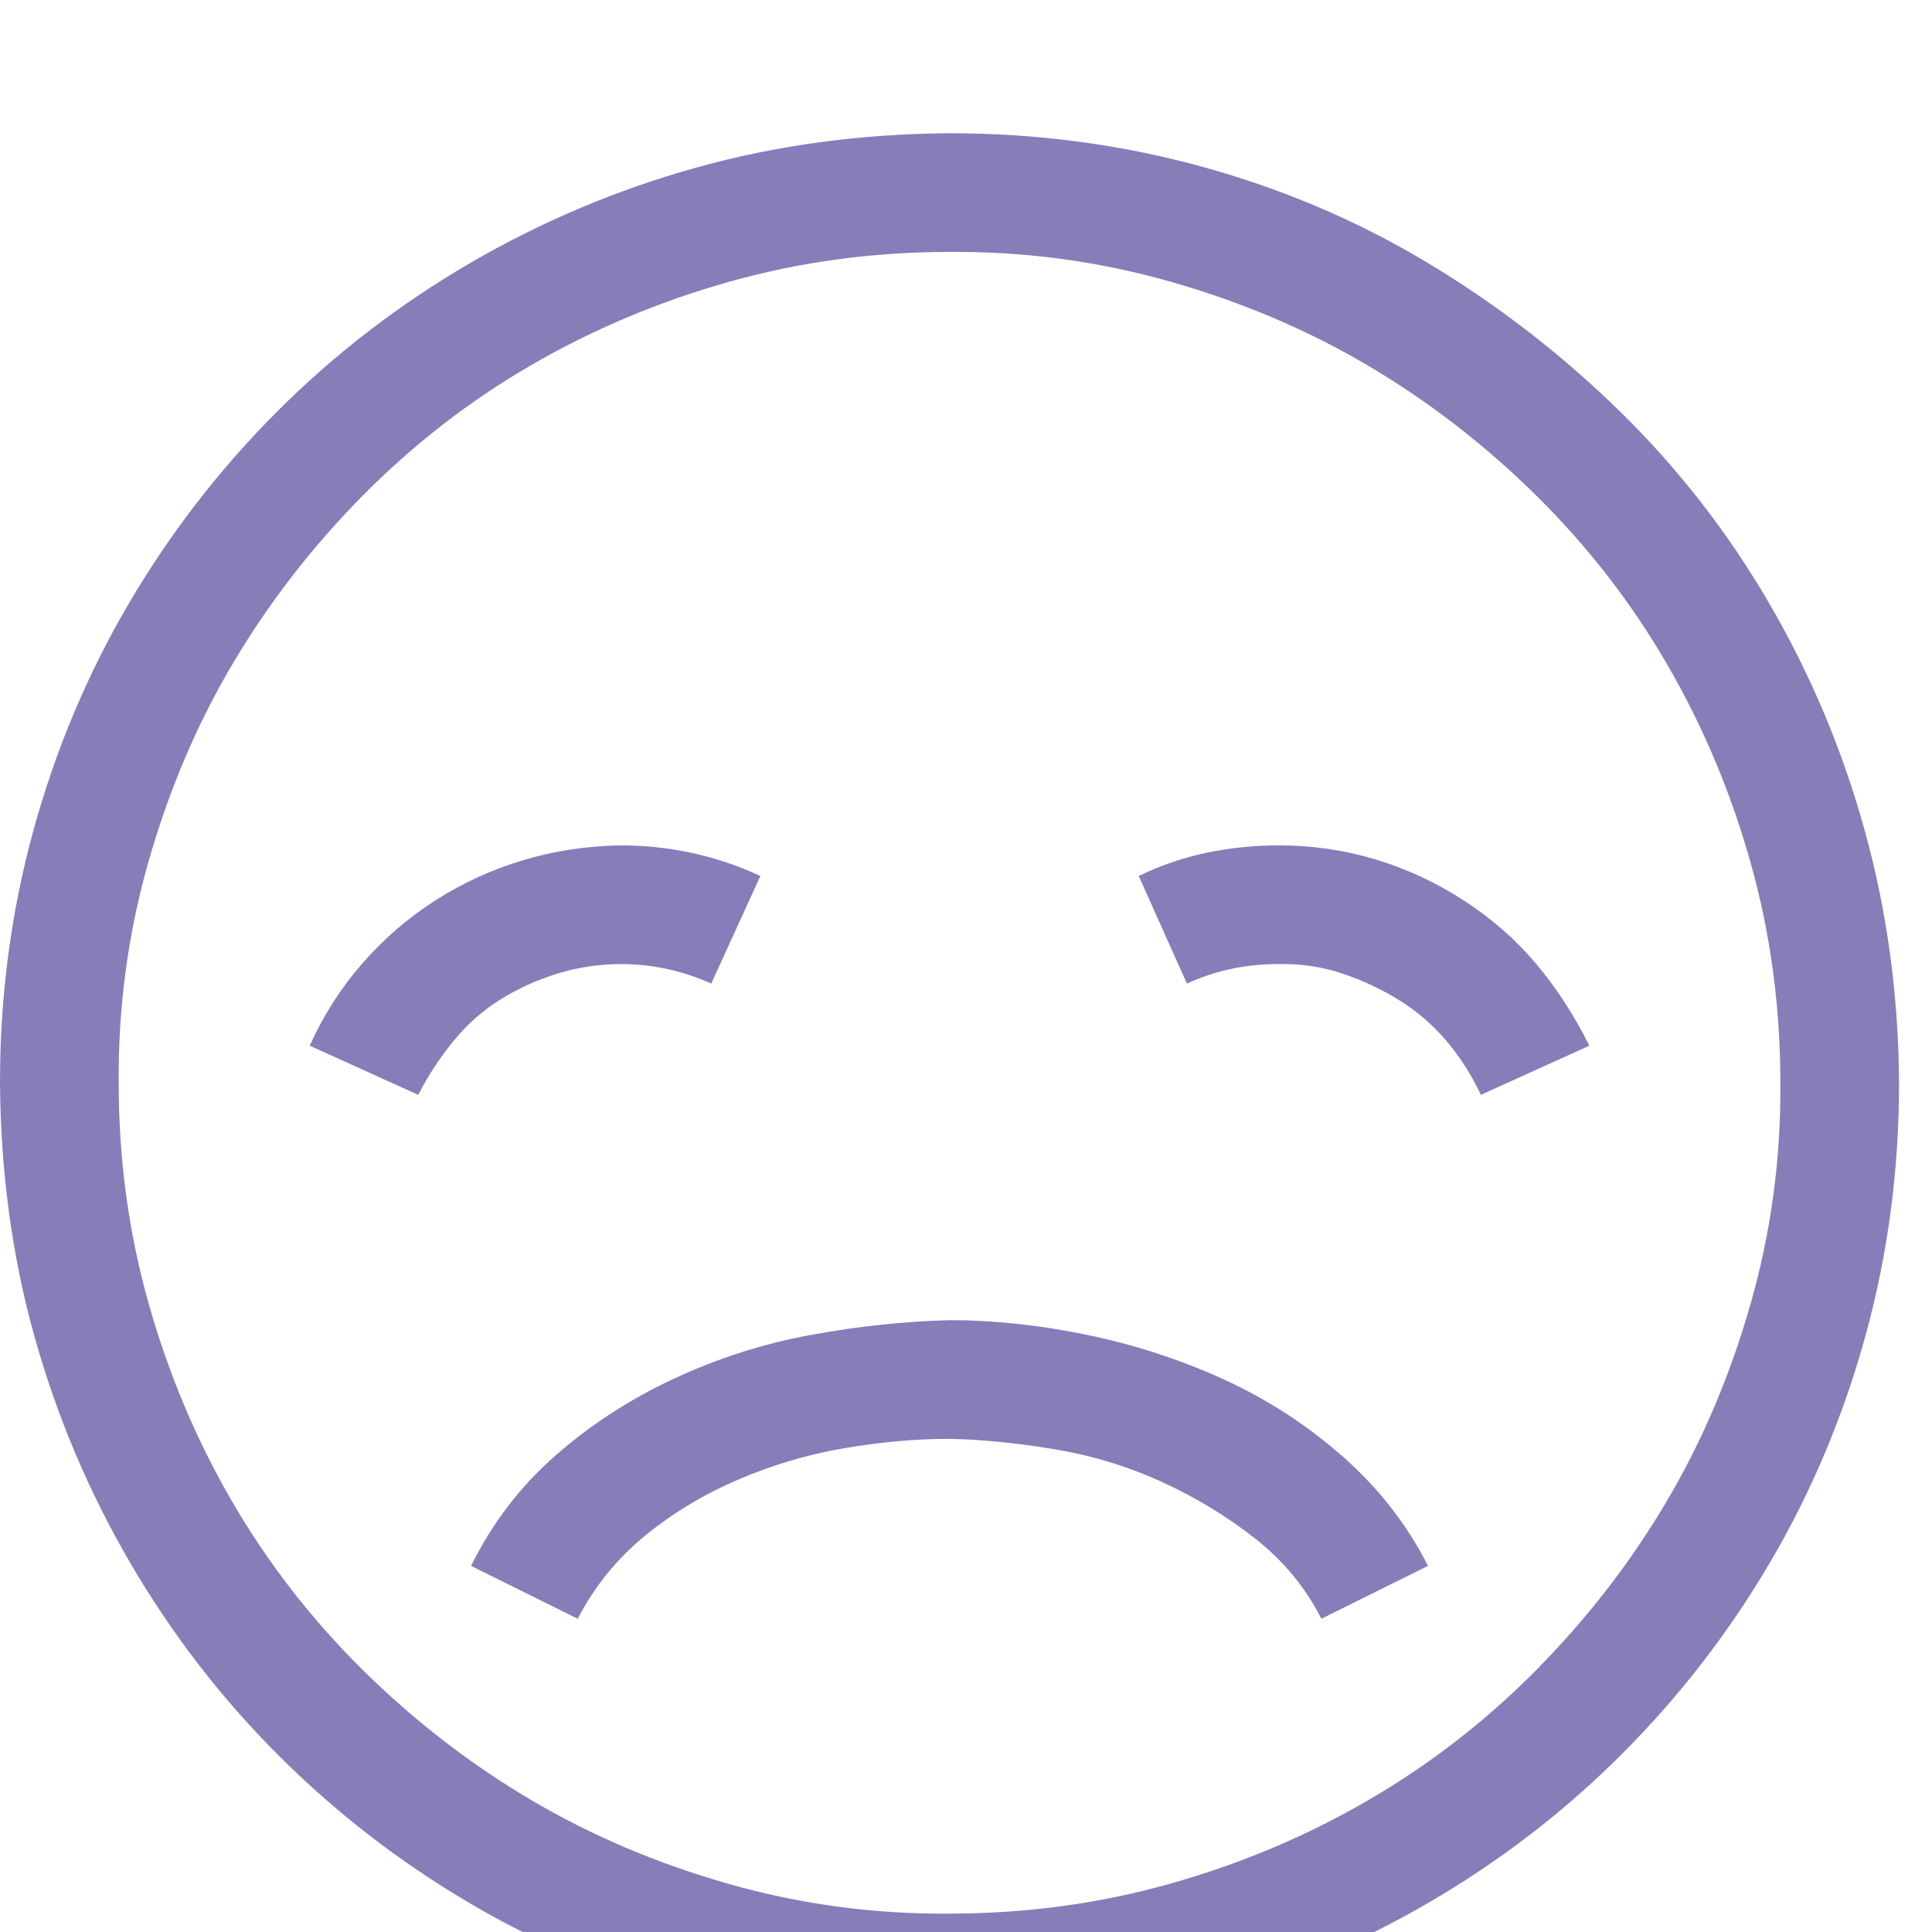 <svg width="58" height="58" viewBox="0 0 58 58" fill="none" xmlns="http://www.w3.org/2000/svg">
<g id="mood=sad, state=icon selected" clip-path="url(#clip0_84_1604)" filter="url(#filter0_i_84_1604)">
<path id="Vector" d="M28.506 35.632C29.842 35.632 31.225 35.781 32.654 36.078C34.083 36.374 35.447 36.82 36.746 37.414C38.045 38.008 39.233 38.778 40.309 39.724C41.385 40.671 42.239 41.766 42.87 43.009L39.669 44.596C39.186 43.649 38.518 42.842 37.664 42.174C36.811 41.506 35.873 40.94 34.853 40.476C33.832 40.012 32.756 39.687 31.624 39.502C30.491 39.316 29.452 39.214 28.506 39.195C27.504 39.195 26.455 39.288 25.36 39.474C24.265 39.659 23.198 39.975 22.159 40.42C21.119 40.866 20.182 41.432 19.347 42.118C18.512 42.805 17.844 43.631 17.343 44.596L14.142 43.009C14.773 41.729 15.617 40.624 16.675 39.697C17.733 38.769 18.92 37.998 20.238 37.386C21.556 36.773 22.92 36.337 24.33 36.078C25.741 35.818 27.132 35.669 28.506 35.632ZM28.506 0C31.122 0 33.646 0.334 36.078 1.002C38.509 1.67 40.773 2.635 42.87 3.897C44.967 5.159 46.888 6.644 48.632 8.351C50.377 10.059 51.871 11.979 53.114 14.114C54.358 16.248 55.313 18.521 55.981 20.934C56.65 23.346 56.993 25.87 57.011 28.506C57.011 31.122 56.677 33.646 56.009 36.078C55.341 38.509 54.386 40.782 53.142 42.898C51.899 45.014 50.414 46.934 48.688 48.66C46.962 50.386 45.032 51.871 42.898 53.114C40.764 54.358 38.49 55.313 36.078 55.981C33.665 56.65 31.141 56.993 28.506 57.011C25.889 57.011 23.365 56.677 20.934 56.009C18.503 55.341 16.229 54.386 14.114 53.142C11.998 51.899 10.077 50.414 8.351 48.688C6.625 46.962 5.141 45.032 3.897 42.898C2.654 40.764 1.698 38.499 1.03 36.105C0.362 33.711 0.019 31.178 0 28.506C0 25.889 0.334 23.365 1.002 20.934C1.67 18.503 2.626 16.229 3.869 14.114C5.113 11.998 6.598 10.077 8.323 8.351C10.049 6.625 11.979 5.141 14.114 3.897C16.248 2.654 18.512 1.698 20.906 1.03C23.3 0.362 25.833 0.019 28.506 0ZM28.506 53.448C30.788 53.448 32.988 53.151 35.103 52.557C37.219 51.964 39.205 51.129 41.06 50.052C42.916 48.976 44.605 47.667 46.127 46.127C47.649 44.587 48.948 42.907 50.024 41.088C51.101 39.27 51.945 37.284 52.557 35.131C53.17 32.978 53.467 30.77 53.448 28.506C53.448 26.223 53.151 24.024 52.557 21.908C51.964 19.793 51.129 17.807 50.052 15.951C48.976 14.095 47.667 12.406 46.127 10.884C44.587 9.363 42.907 8.064 41.088 6.987C39.27 5.911 37.284 5.066 35.131 4.454C32.978 3.842 30.77 3.545 28.506 3.563C26.223 3.563 24.024 3.86 21.908 4.454C19.793 5.048 17.807 5.883 15.951 6.959C14.095 8.036 12.406 9.344 10.884 10.884C9.363 12.425 8.064 14.104 6.987 15.923C5.911 17.742 5.066 19.728 4.454 21.88C3.842 24.033 3.545 26.242 3.563 28.506C3.563 30.788 3.86 32.988 4.454 35.103C5.048 37.219 5.883 39.205 6.959 41.06C8.036 42.916 9.344 44.605 10.884 46.127C12.425 47.649 14.104 48.948 15.923 50.024C17.742 51.101 19.728 51.945 21.88 52.557C24.033 53.17 26.242 53.467 28.506 53.448ZM21.352 25.527C20.479 25.137 19.579 24.942 18.651 24.942C18.002 24.942 17.371 25.035 16.758 25.221C16.146 25.407 15.57 25.666 15.032 26C14.494 26.334 14.021 26.752 13.613 27.253C13.204 27.754 12.852 28.292 12.555 28.868L9.298 27.392C9.706 26.483 10.235 25.657 10.884 24.915C11.534 24.172 12.267 23.541 13.084 23.022C13.9 22.502 14.773 22.103 15.7 21.825C16.628 21.546 17.603 21.398 18.623 21.379C20.108 21.379 21.509 21.686 22.827 22.298L21.352 25.527ZM34.185 22.298C34.834 21.983 35.512 21.75 36.217 21.602C36.922 21.453 37.646 21.379 38.388 21.379C39.39 21.379 40.355 21.518 41.283 21.797C42.211 22.075 43.093 22.483 43.928 23.022C44.763 23.56 45.487 24.191 46.099 24.915C46.712 25.639 47.25 26.464 47.714 27.392L44.457 28.868C44.178 28.274 43.835 27.736 43.427 27.253C43.018 26.77 42.545 26.362 42.007 26.028C41.469 25.694 40.894 25.425 40.281 25.221C39.669 25.017 39.028 24.924 38.36 24.942C37.395 24.942 36.486 25.137 35.632 25.527L34.185 22.298Z" fill="#857EB9"/>
</g>
<defs>
<filter id="filter0_i_84_1604" x="0" y="0" width="57.011" height="61.011" filterUnits="userSpaceOnUse" color-interpolation-filters="sRGB">
<feFlood flood-opacity="0" result="BackgroundImageFix"/>
<feBlend mode="normal" in="SourceGraphic" in2="BackgroundImageFix" result="shape"/>
<feColorMatrix in="SourceAlpha" type="matrix" values="0 0 0 0 0 0 0 0 0 0 0 0 0 0 0 0 0 0 127 0" result="hardAlpha"/>
<feOffset dy="4"/>
<feGaussianBlur stdDeviation="2"/>
<feComposite in2="hardAlpha" operator="arithmetic" k2="-1" k3="1"/>
<feColorMatrix type="matrix" values="0 0 0 0 0 0 0 0 0 0 0 0 0 0 0 0 0 0 0.25 0"/>
<feBlend mode="normal" in2="shape" result="effect1_innerShadow_84_1604"/>
</filter>
<clipPath id="clip0_84_1604">
<rect width="57.011" height="57.011" fill="white"/>
</clipPath>
</defs>
</svg>
